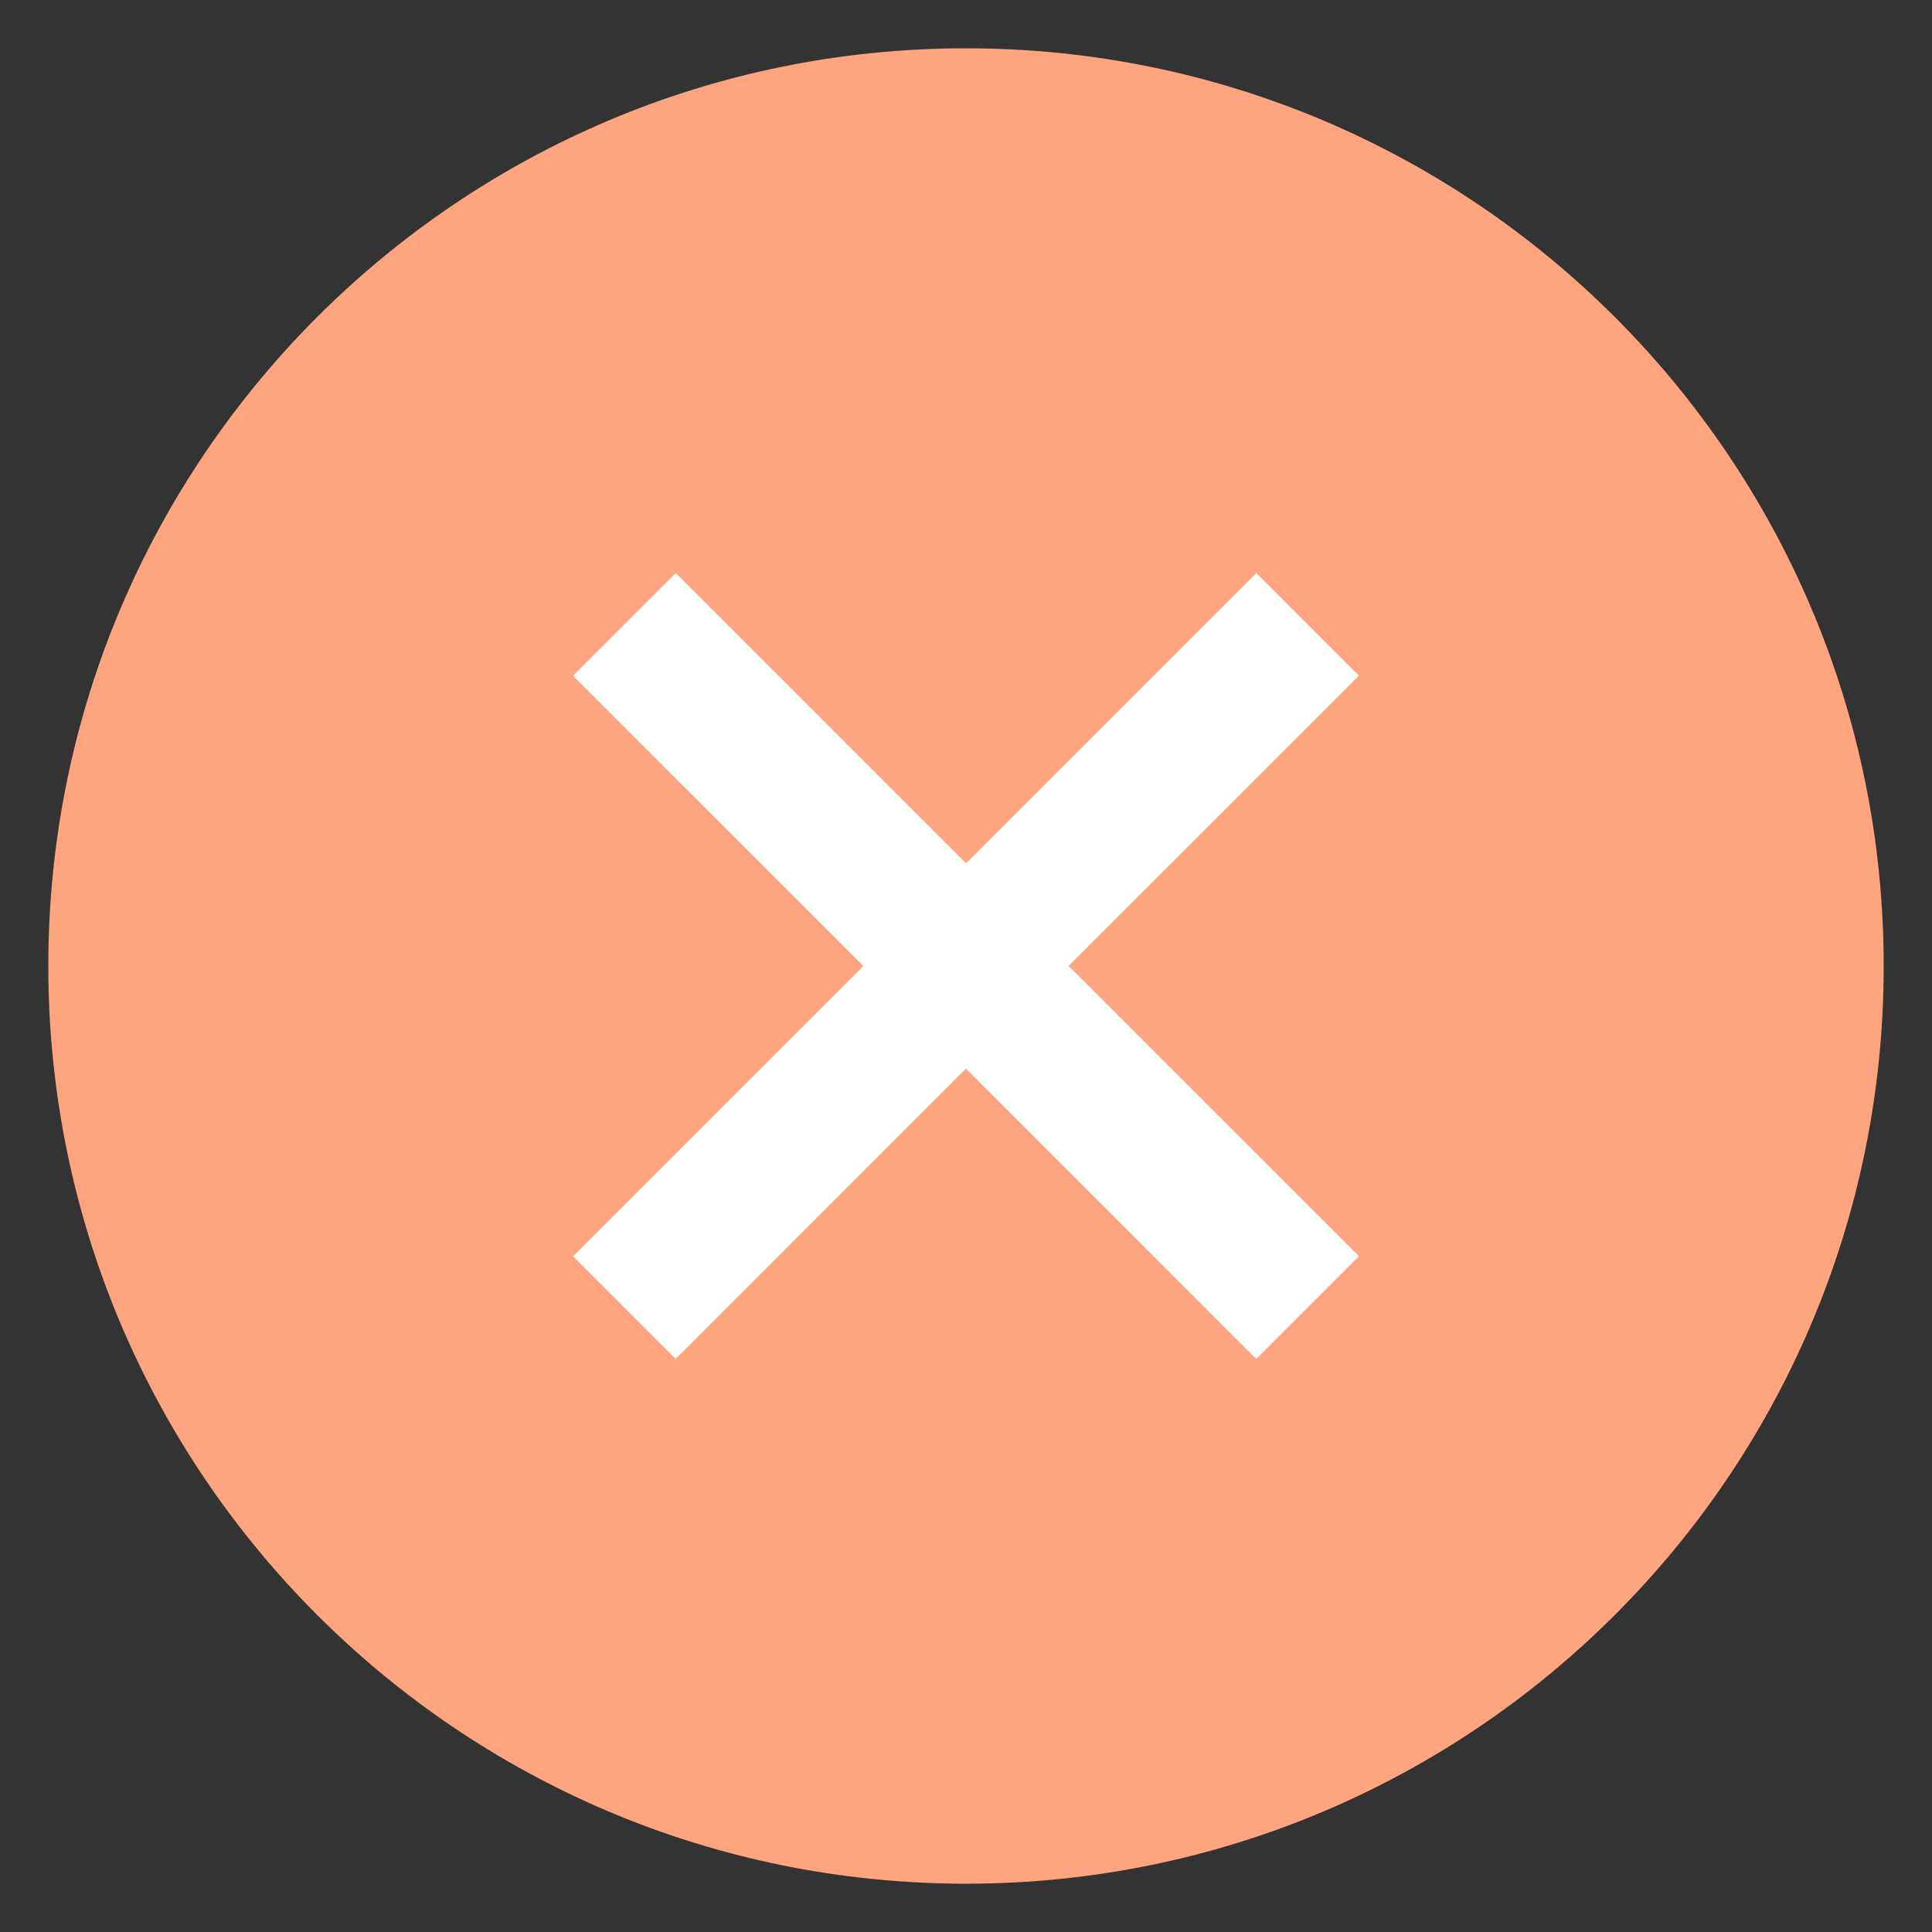 <svg xmlns="http://www.w3.org/2000/svg"  viewBox="0 0 40 40" width="40px" height="40px">
<rect x="0" y="0" width="40" height="40" fill="#333333" stroke="none"/>
<path fill="#FEA47F" d="M20,38.5C9.799,38.5,1.5,30.201,1.5,20S9.799,1.5,20,1.5S38.5,9.799,38.5,20S30.201,38.5,20,38.5z"/>
<path fill="#FEA47F" d="M20,2c9.925,0,18,8.075,18,18s-8.075,18-18,18S2,29.925,2,20S10.075,2,20,2 M20,1 C9.507,1,1,9.507,1,20s8.507,19,19,19s19-8.507,19-19S30.493,1,20,1L20,1z"/><path fill="#fff" d="M18.5 10H21.5V30H18.5z" transform="rotate(-134.999 20 20)"/><path fill="#fff" d="M18.5 10H21.5V30H18.5z" transform="rotate(-45.001 20 20)"/><g><path fill="#fff" d="M28.132 13.99L26.01 11.868 20 17.879 13.99 11.868 11.868 13.99 17.879 20 11.868 26.01 13.99 28.132 20 22.121 26.01 28.132 28.132 26.01 22.121 20z"/></g></svg>
